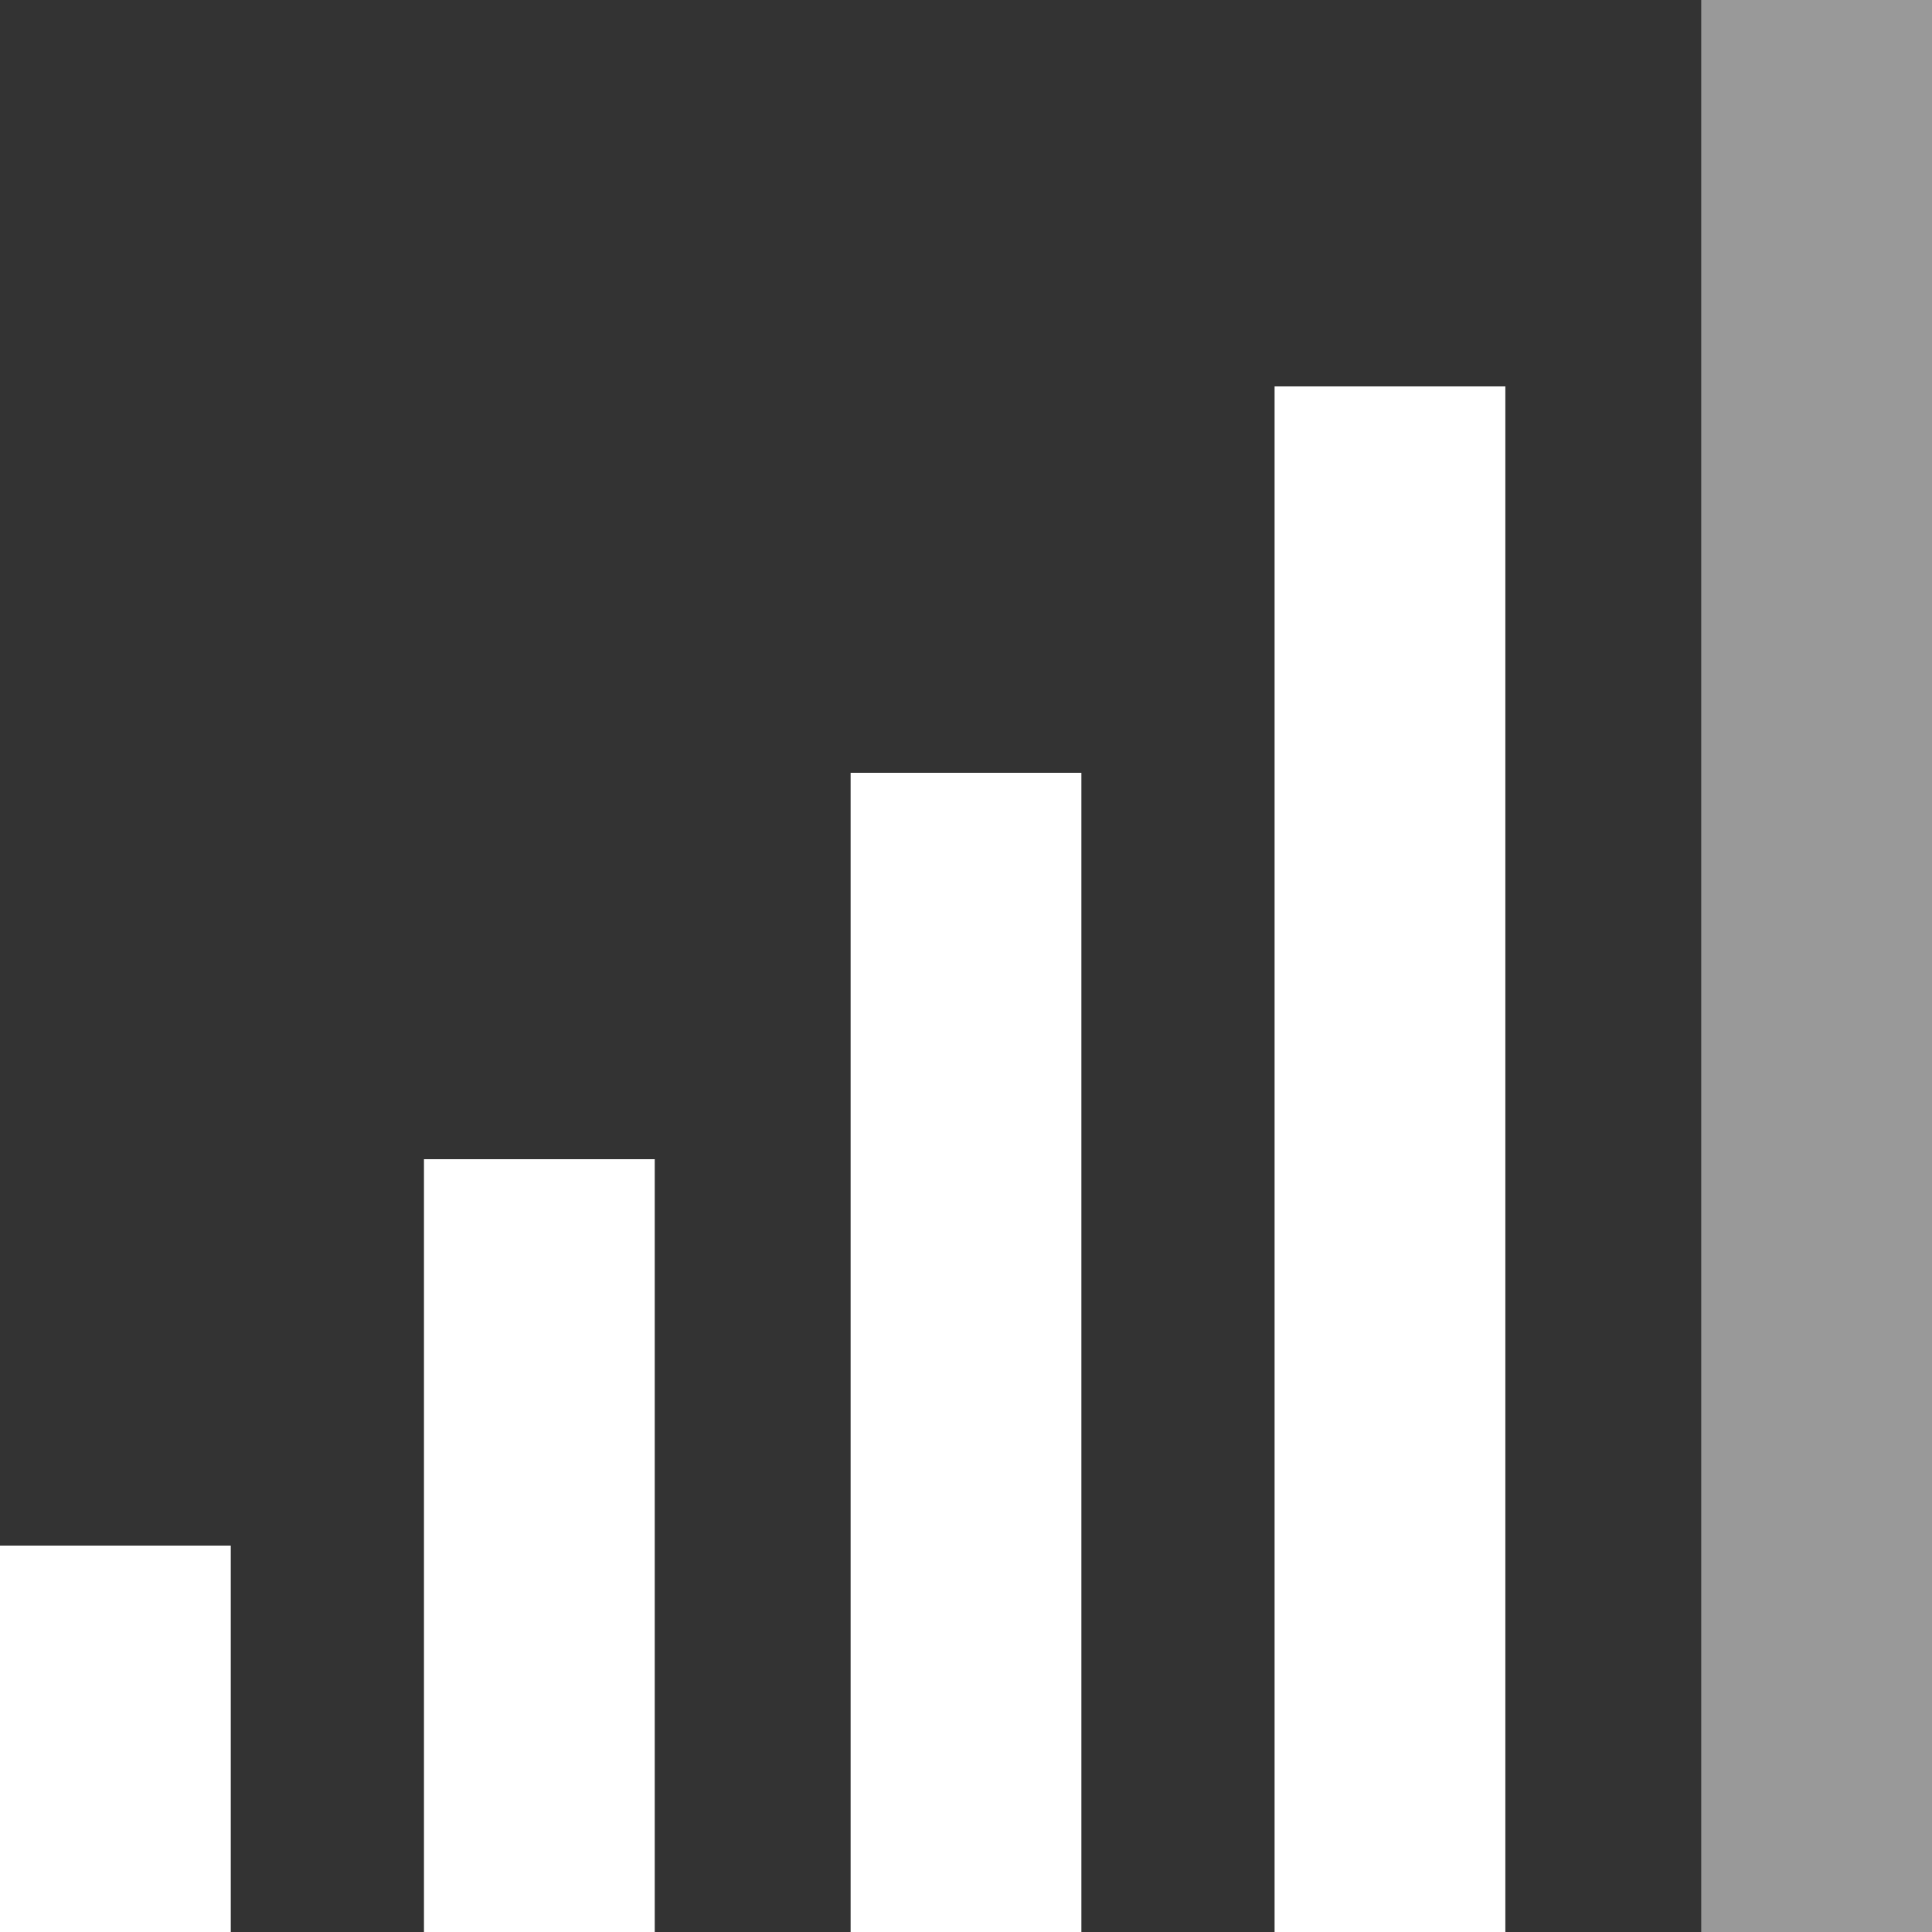 <svg xmlns="http://www.w3.org/2000/svg" xml:space="preserve" id="svg3852" x="0" y="0" version="1.1" viewBox="-250 452 72 72">
    <rect x="-250" y="452" width="72" height="72" fill="#333333" stroke="none"/>
    <style>
        .st0{display:none}.st1{display:inline}.st2{fill:none;stroke:#eb008b;stroke-width:.25;stroke-linecap:round;stroke-linejoin:round;stroke-miterlimit:10}.st4{fill:#fff}
    </style>
    <path d="M-250 509.6h8.6V524h-8.6zM-234.2 495.2h8.6V524h-8.6zM-218.3 480.8h8.6V524h-8.6zM-202.5 466.4h8.6V524h-8.6z" class="st4"/>
    <path d="M-186.6 452h8.6v72h-8.6z" style="opacity:.5;fill:#fff"/>
</svg>
